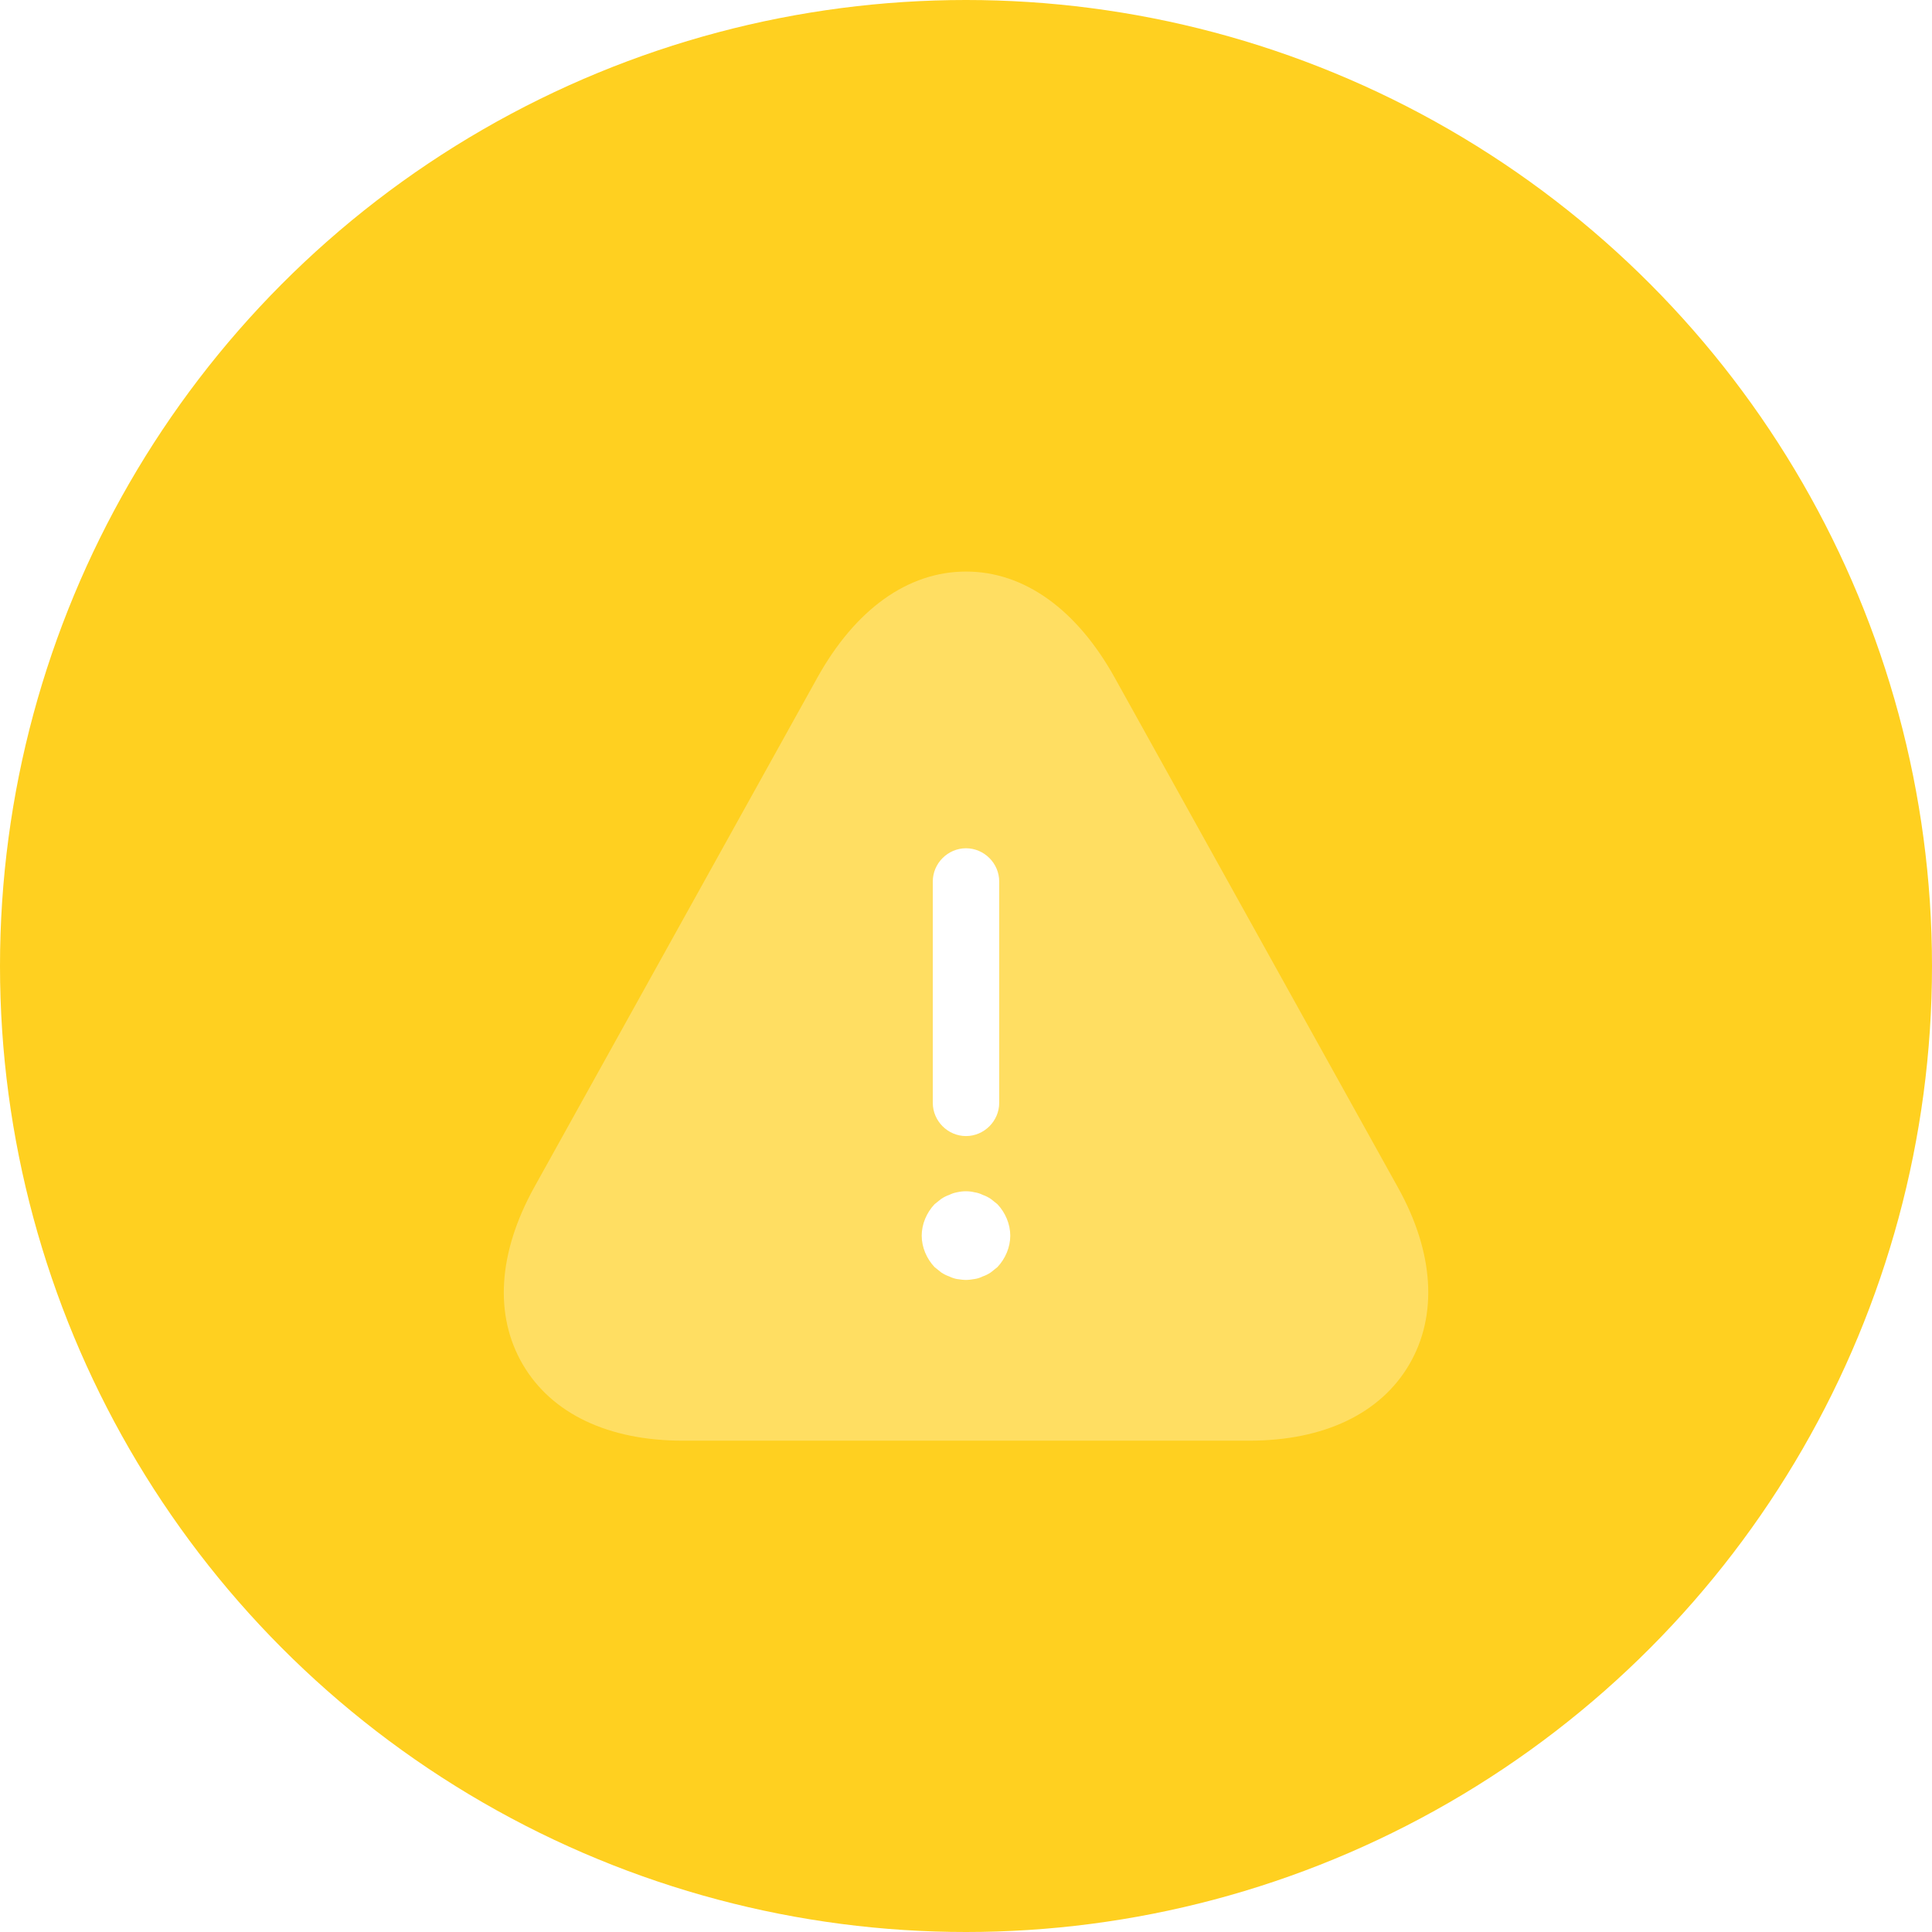 <svg width="80" height="80" viewBox="0 0 80 80" fill="none" xmlns="http://www.w3.org/2000/svg">
<circle cx="40" cy="40" r="40" fill="#FFD020"/>
<g filter="url(#filter0_d_480_18998)">
<path opacity="0.3" d="M57.895 47.187L46.161 26.067C44.584 23.225 42.403 21.667 40.001 21.667C37.599 21.667 35.418 23.225 33.841 26.067L22.108 47.187C20.623 49.882 20.458 52.467 21.649 54.502C22.841 56.537 25.188 57.655 28.268 57.655H51.734C54.815 57.655 57.161 56.537 58.353 54.502C59.544 52.467 59.38 49.864 57.895 47.187Z" fill="white"/>
<path d="M40 45.042C39.248 45.042 38.625 44.418 38.625 43.667V34.5C38.625 33.748 39.248 33.125 40 33.125C40.752 33.125 41.375 33.748 41.375 34.5V43.667C41.375 44.418 40.752 45.042 40 45.042Z" fill="white"/>
<path d="M39.999 50.999C39.889 50.999 39.761 50.981 39.633 50.963C39.523 50.944 39.413 50.908 39.303 50.853C39.193 50.816 39.083 50.761 38.973 50.688C38.881 50.614 38.789 50.541 38.698 50.468C38.368 50.119 38.166 49.643 38.166 49.166C38.166 48.689 38.368 48.213 38.698 47.864C38.789 47.791 38.881 47.718 38.973 47.644C39.083 47.571 39.193 47.516 39.303 47.479C39.413 47.424 39.523 47.388 39.633 47.369C39.871 47.314 40.128 47.314 40.348 47.369C40.476 47.388 40.586 47.424 40.696 47.479C40.806 47.516 40.916 47.571 41.026 47.644C41.118 47.718 41.209 47.791 41.301 47.864C41.631 48.213 41.833 48.689 41.833 49.166C41.833 49.643 41.631 50.119 41.301 50.468C41.209 50.541 41.118 50.614 41.026 50.688C40.916 50.761 40.806 50.816 40.696 50.853C40.586 50.908 40.476 50.944 40.348 50.963C40.238 50.981 40.109 50.999 39.999 50.999Z" fill="white"/>
</g>
<defs>
<filter id="filter0_d_480_18998" x="0" y="2" width="80" height="80" filterUnits="userSpaceOnUse" color-interpolation-filters="sRGB">
<feFlood flood-opacity="0" result="BackgroundImageFix"/>
<feColorMatrix in="SourceAlpha" type="matrix" values="0 0 0 0 0 0 0 0 0 0 0 0 0 0 0 0 0 0 127 0" result="hardAlpha"/>
<feOffset dy="2"/>
<feGaussianBlur stdDeviation="9"/>
<feColorMatrix type="matrix" values="0 0 0 0 1 0 0 0 0 1 0 0 0 0 1 0 0 0 0.4 0"/>
<feBlend mode="normal" in2="BackgroundImageFix" result="effect1_dropShadow_480_18998"/>
<feBlend mode="normal" in="SourceGraphic" in2="effect1_dropShadow_480_18998" result="shape"/>
</filter>
</defs>
</svg>

